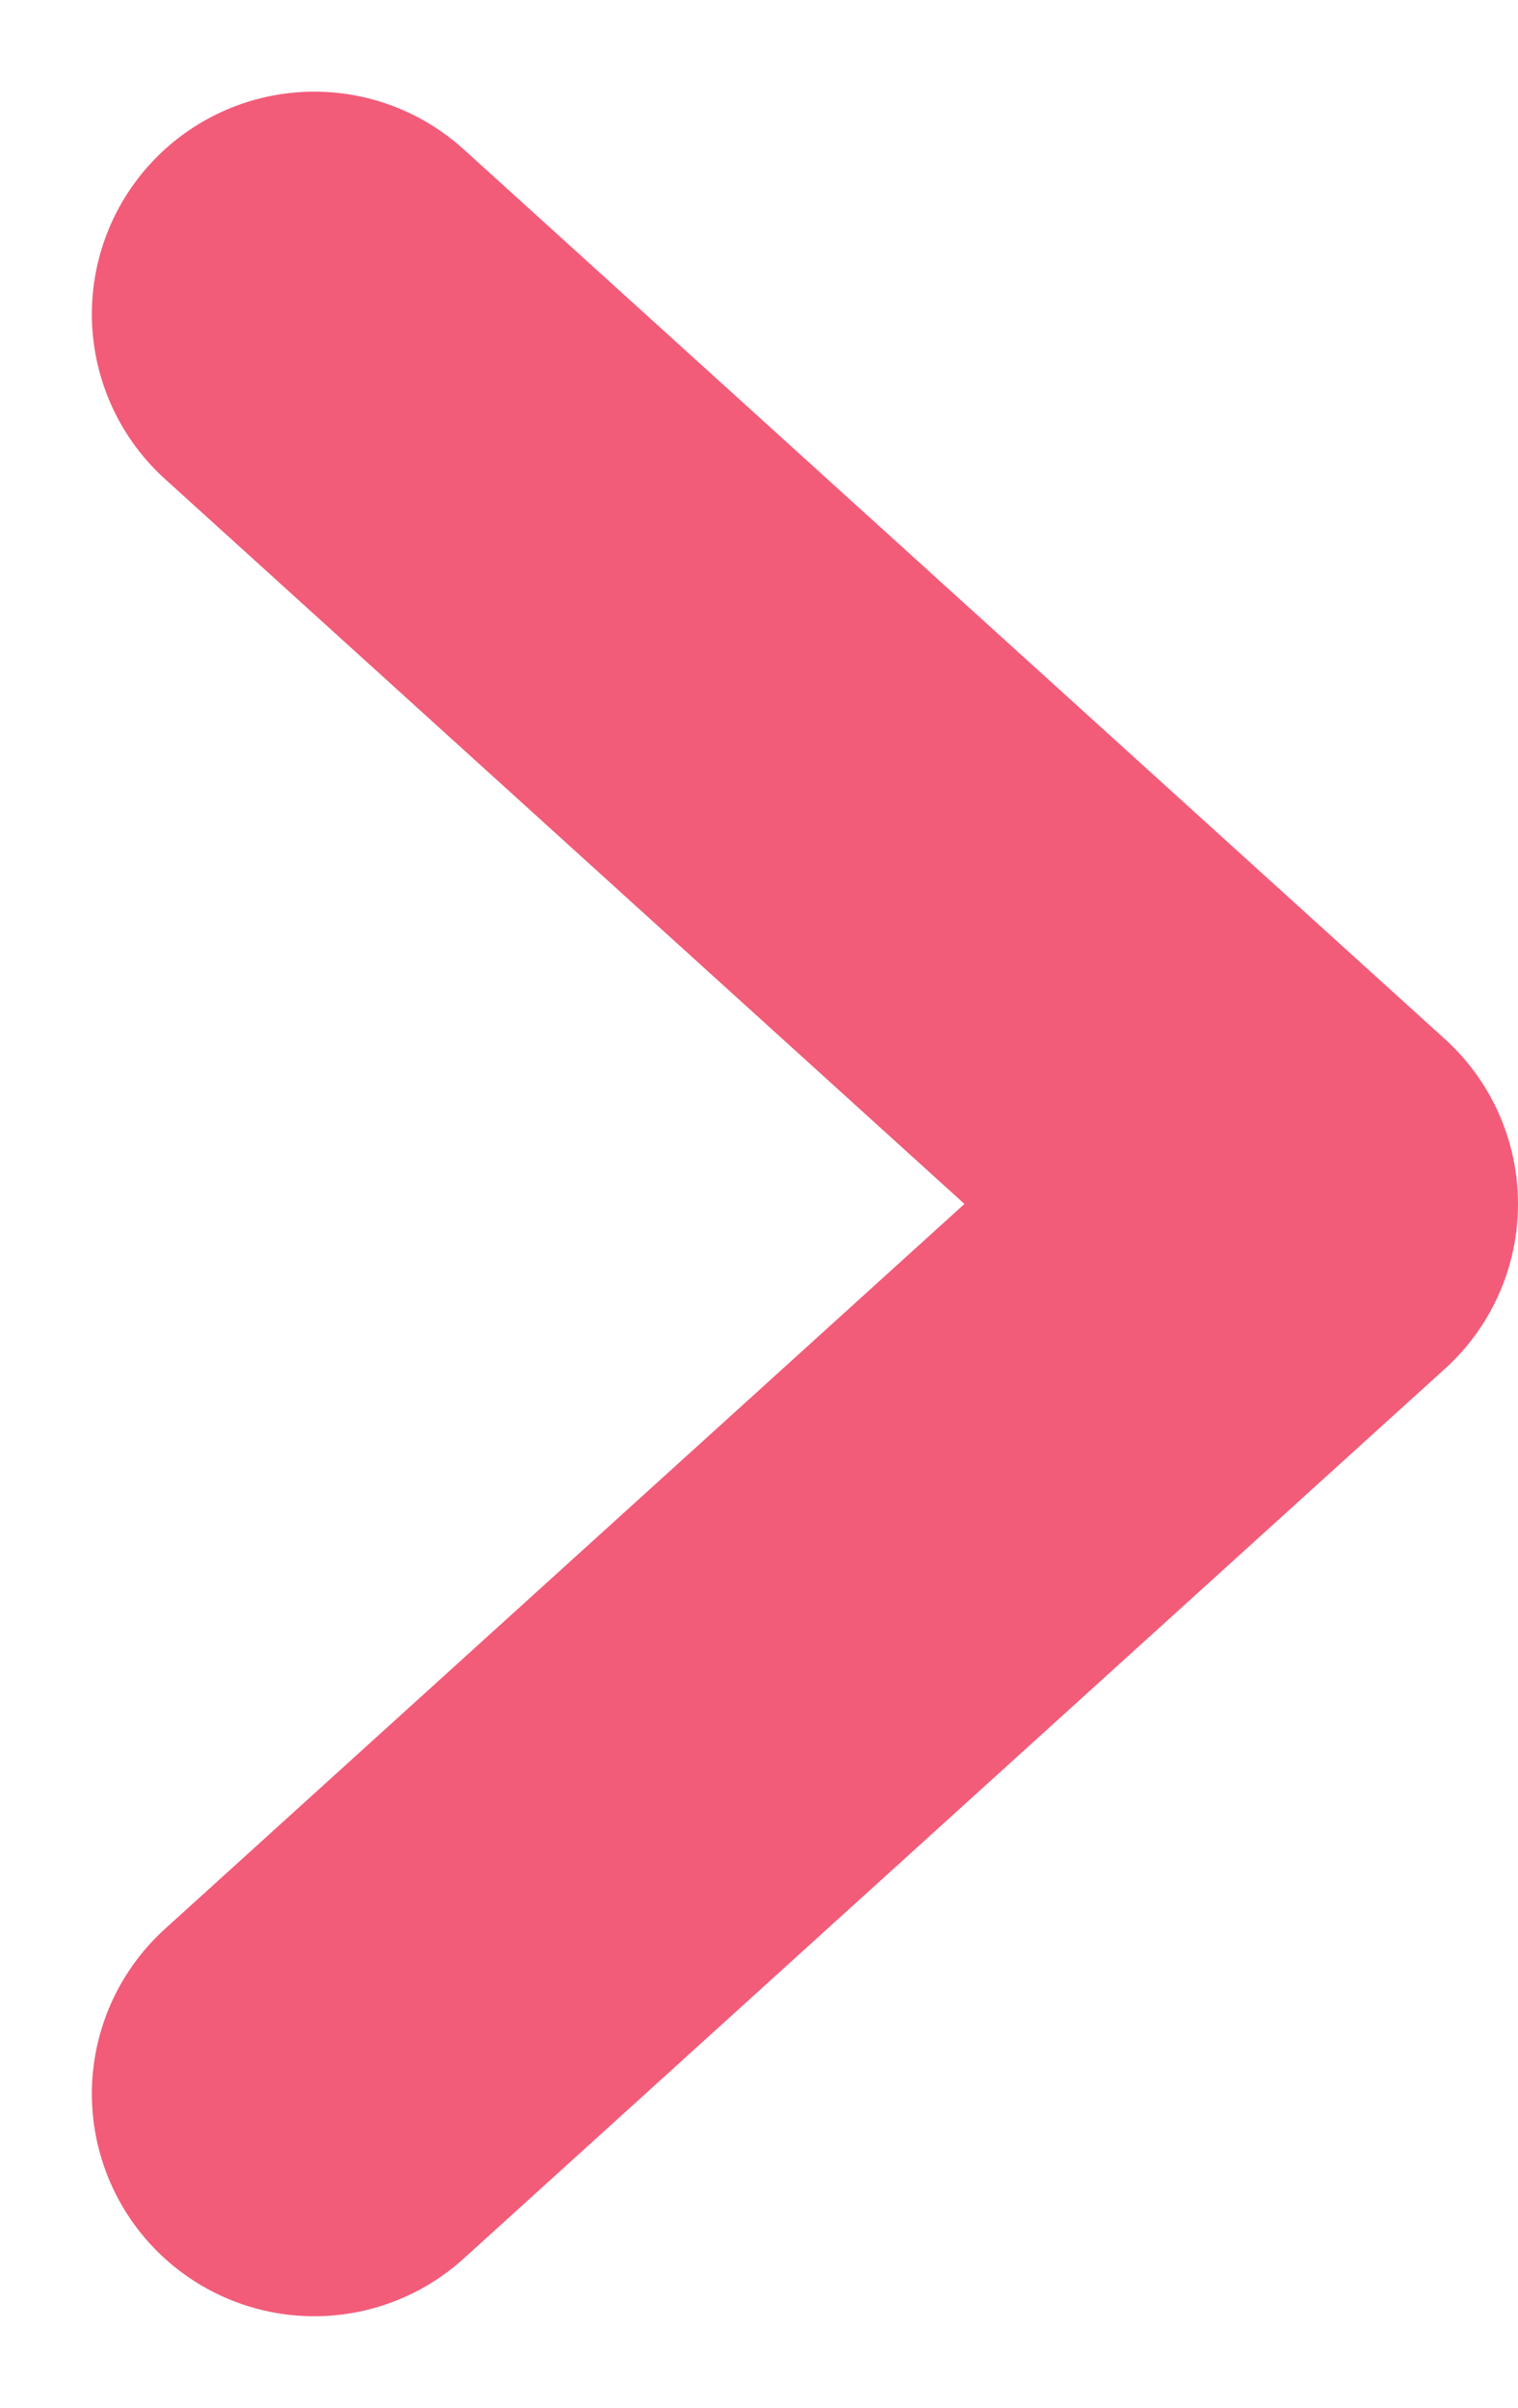 <svg xmlns="http://www.w3.org/2000/svg" width="6.825" height="10.825" viewBox="0 0 6.825 10.825"><defs><style>.a{fill:none;stroke:#f25c79;stroke-linecap:round;stroke-linejoin:round;stroke-width:2px;}</style></defs><path class="a" d="M2127,1119l4.412,4-4.412,4" transform="translate(-2125.587 -1117.588)"/></svg>